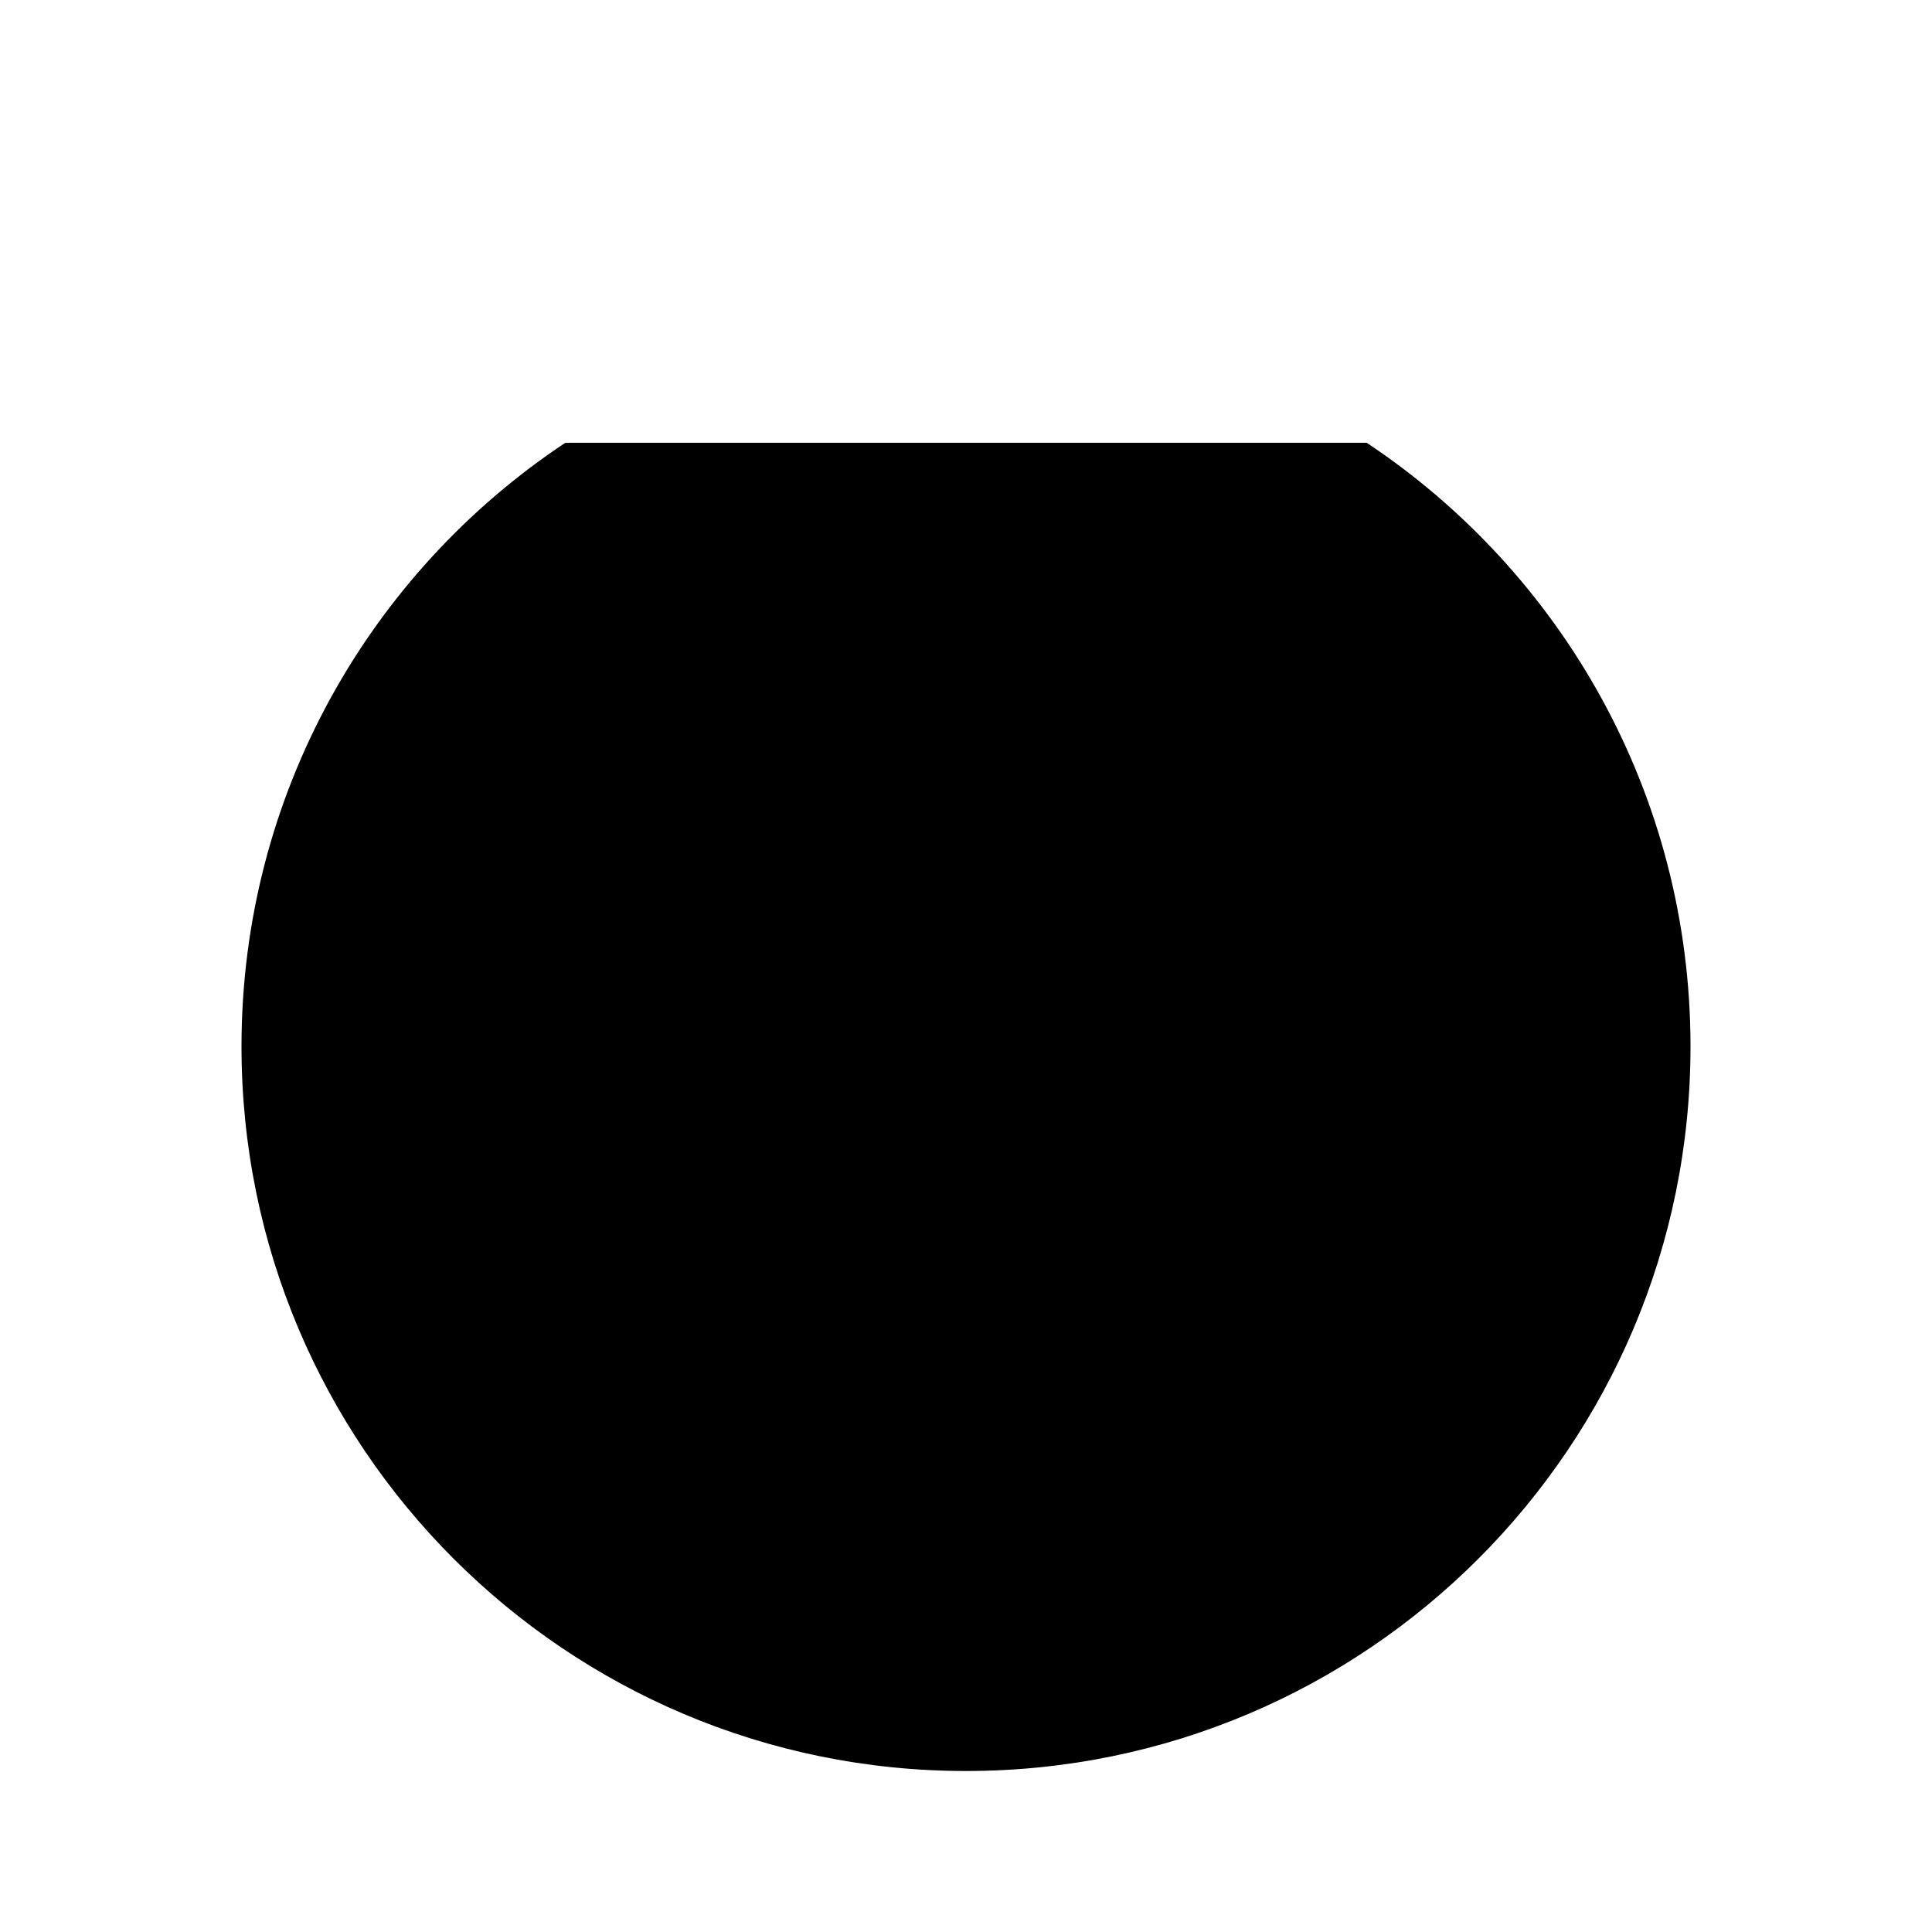<svg viewBox="0 0 24 24" xmlns="http://www.w3.org/2000/svg"><path d="M7.023 5.5C4.598 7.112 3 9.87 3 13C3 17.971 7.029 22 12 22C16.971 22 21 17.971 21 13C21 9.87 19.402 7.112 16.977 5.5"/><path d="M9.5 9.5L12 12L14.5 9.5M12 2V11.391"/></svg>